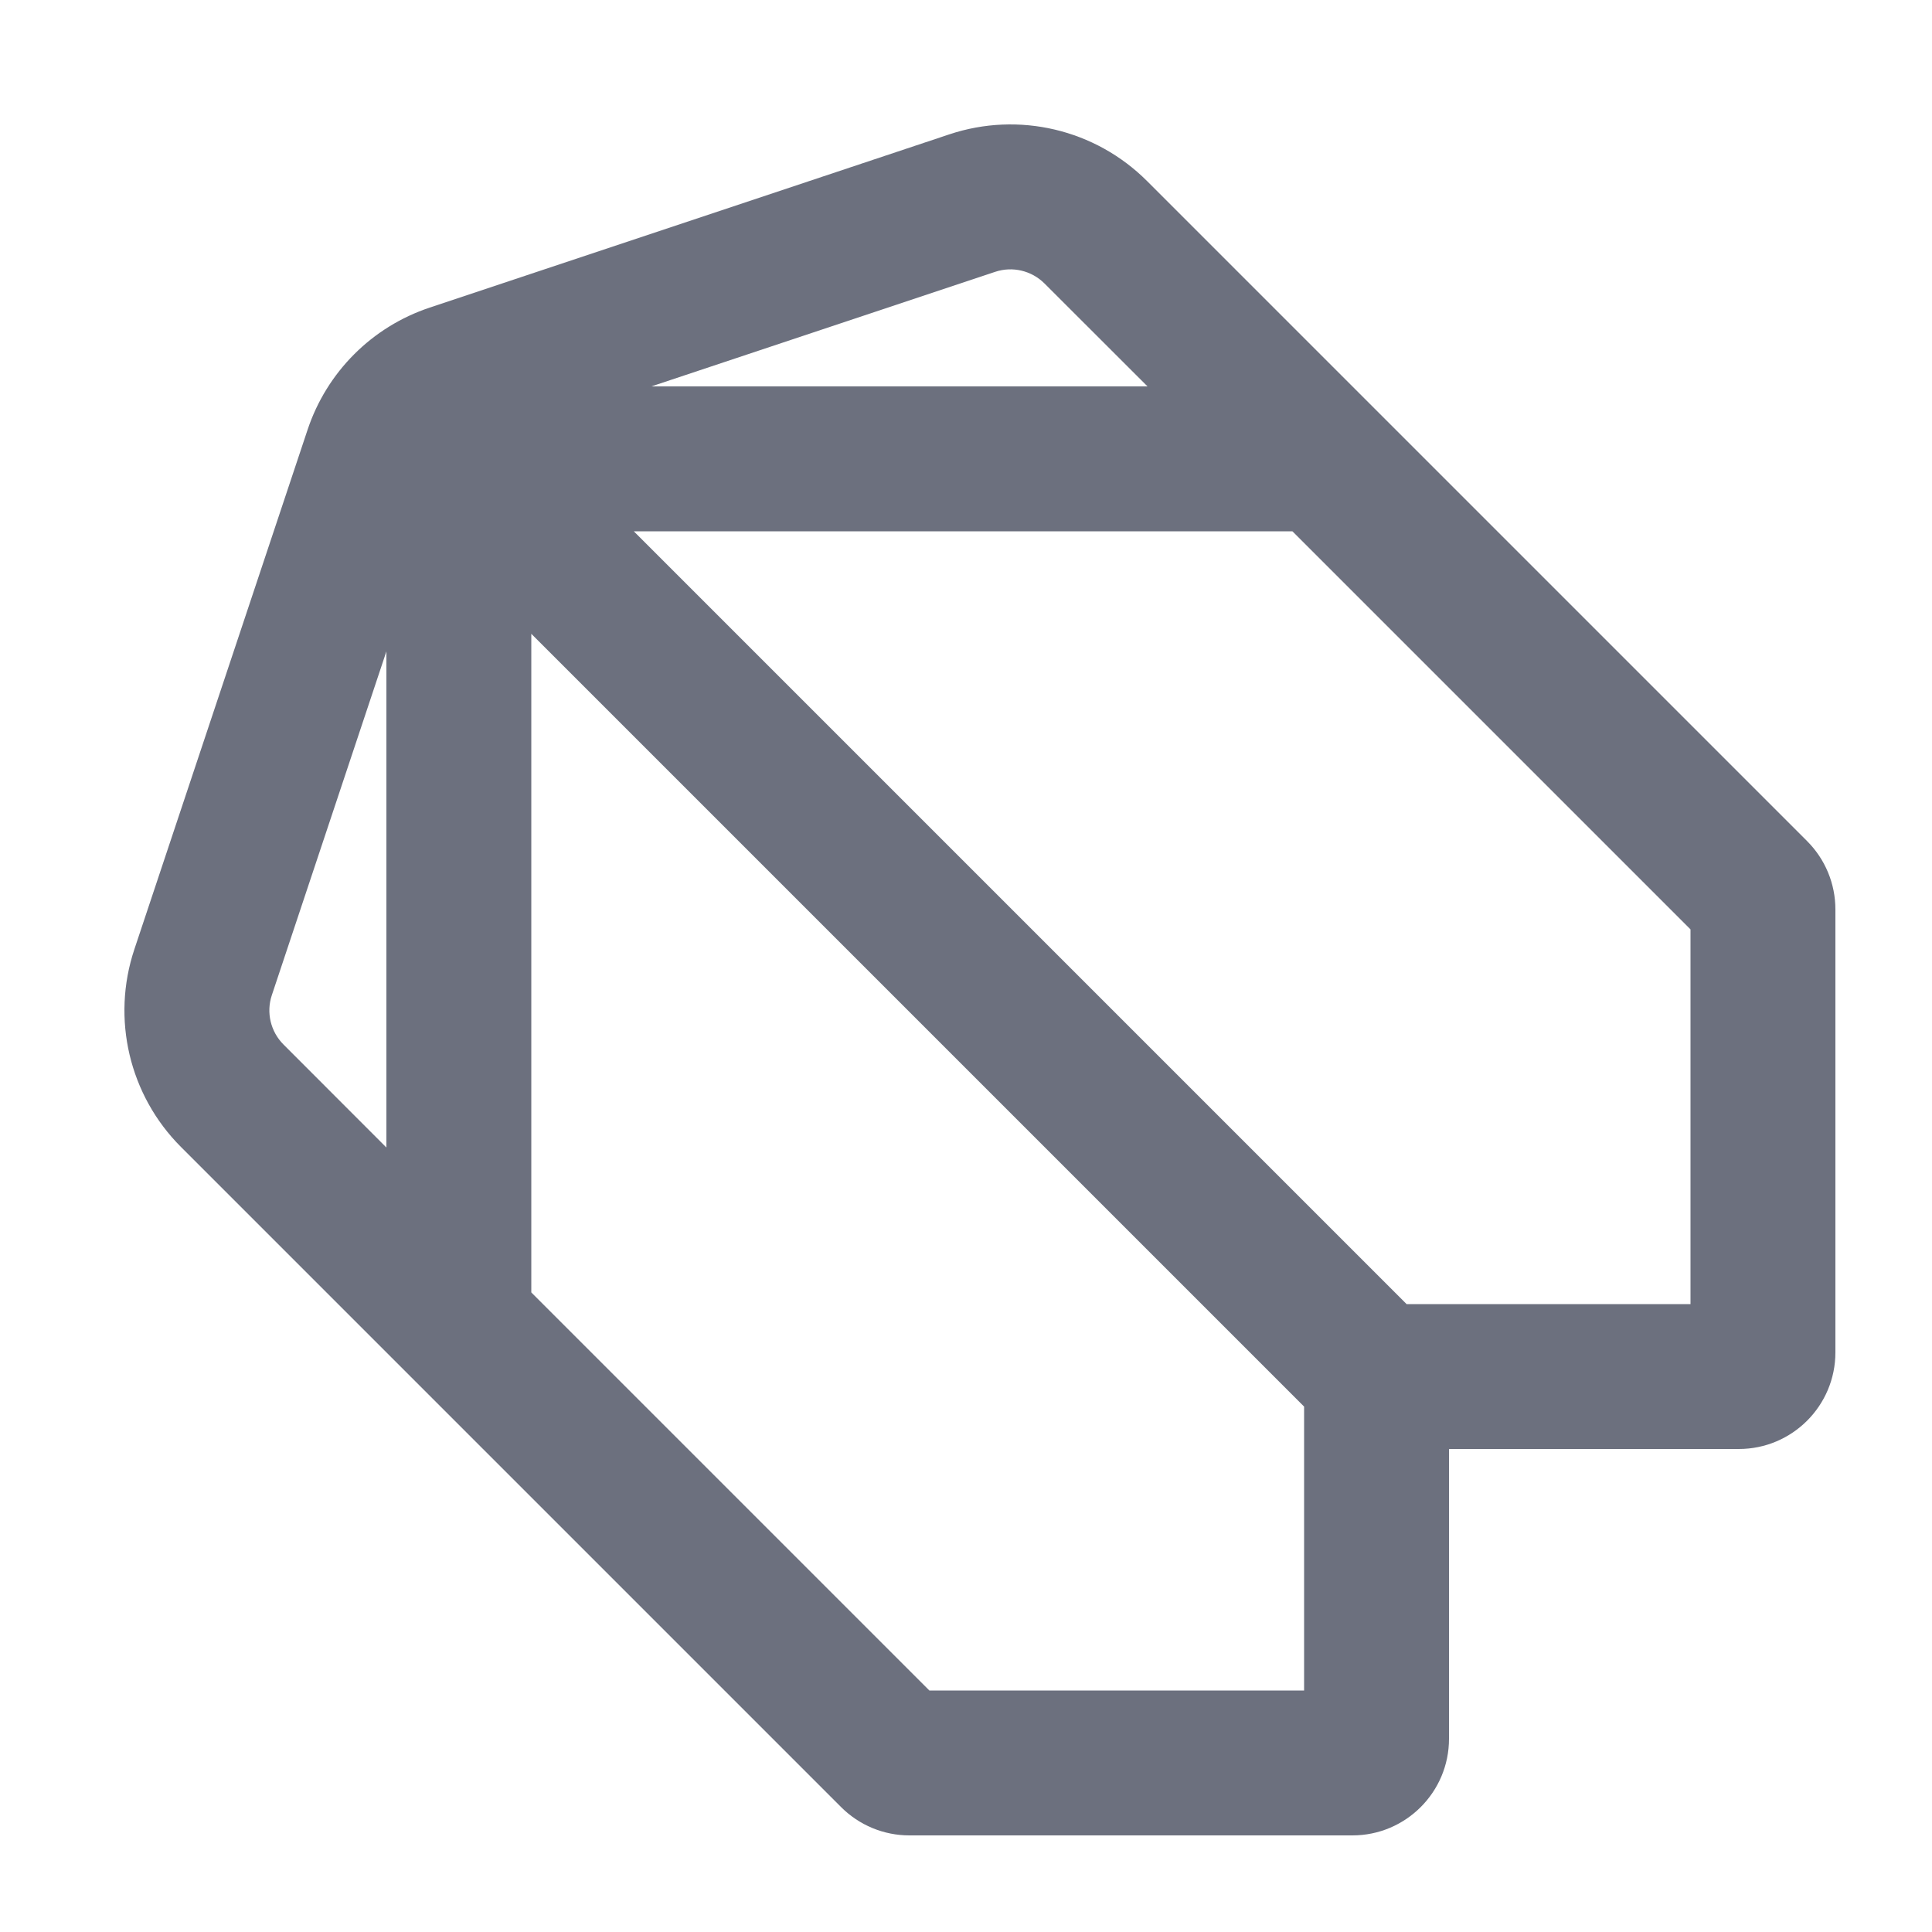 <svg width="20" height="20" viewBox="0 0 20 20" fill="none" xmlns="http://www.w3.org/2000/svg">
<path fill-rule="evenodd" clip-rule="evenodd" d="M14 19C14.552 19 15 18.552 15 18V15H18C18.552 15 19 14.552 19 14V9.414C19 9.149 18.895 8.895 18.707 8.707L11.874 1.874C11.338 1.338 10.546 1.151 9.827 1.391L4.449 3.184C3.851 3.383 3.383 3.851 3.184 4.449L1.391 9.827C1.151 10.546 1.338 11.338 1.874 11.874L8.707 18.707C8.895 18.895 9.149 19 9.414 19H14ZM6.561 5.5L14.561 13.5H17.5V9.621L13.379 5.5H6.561ZM5.5 6.561L13.5 14.561V17.5H9.621L5.5 13.379V6.561ZM4 6.743V11.879L2.935 10.813C2.801 10.679 2.754 10.481 2.814 10.302L4 6.743ZM6.743 4H11.879L10.813 2.935C10.679 2.801 10.481 2.754 10.302 2.814L6.743 4Z" fill="#6C707E"/>
</svg>
